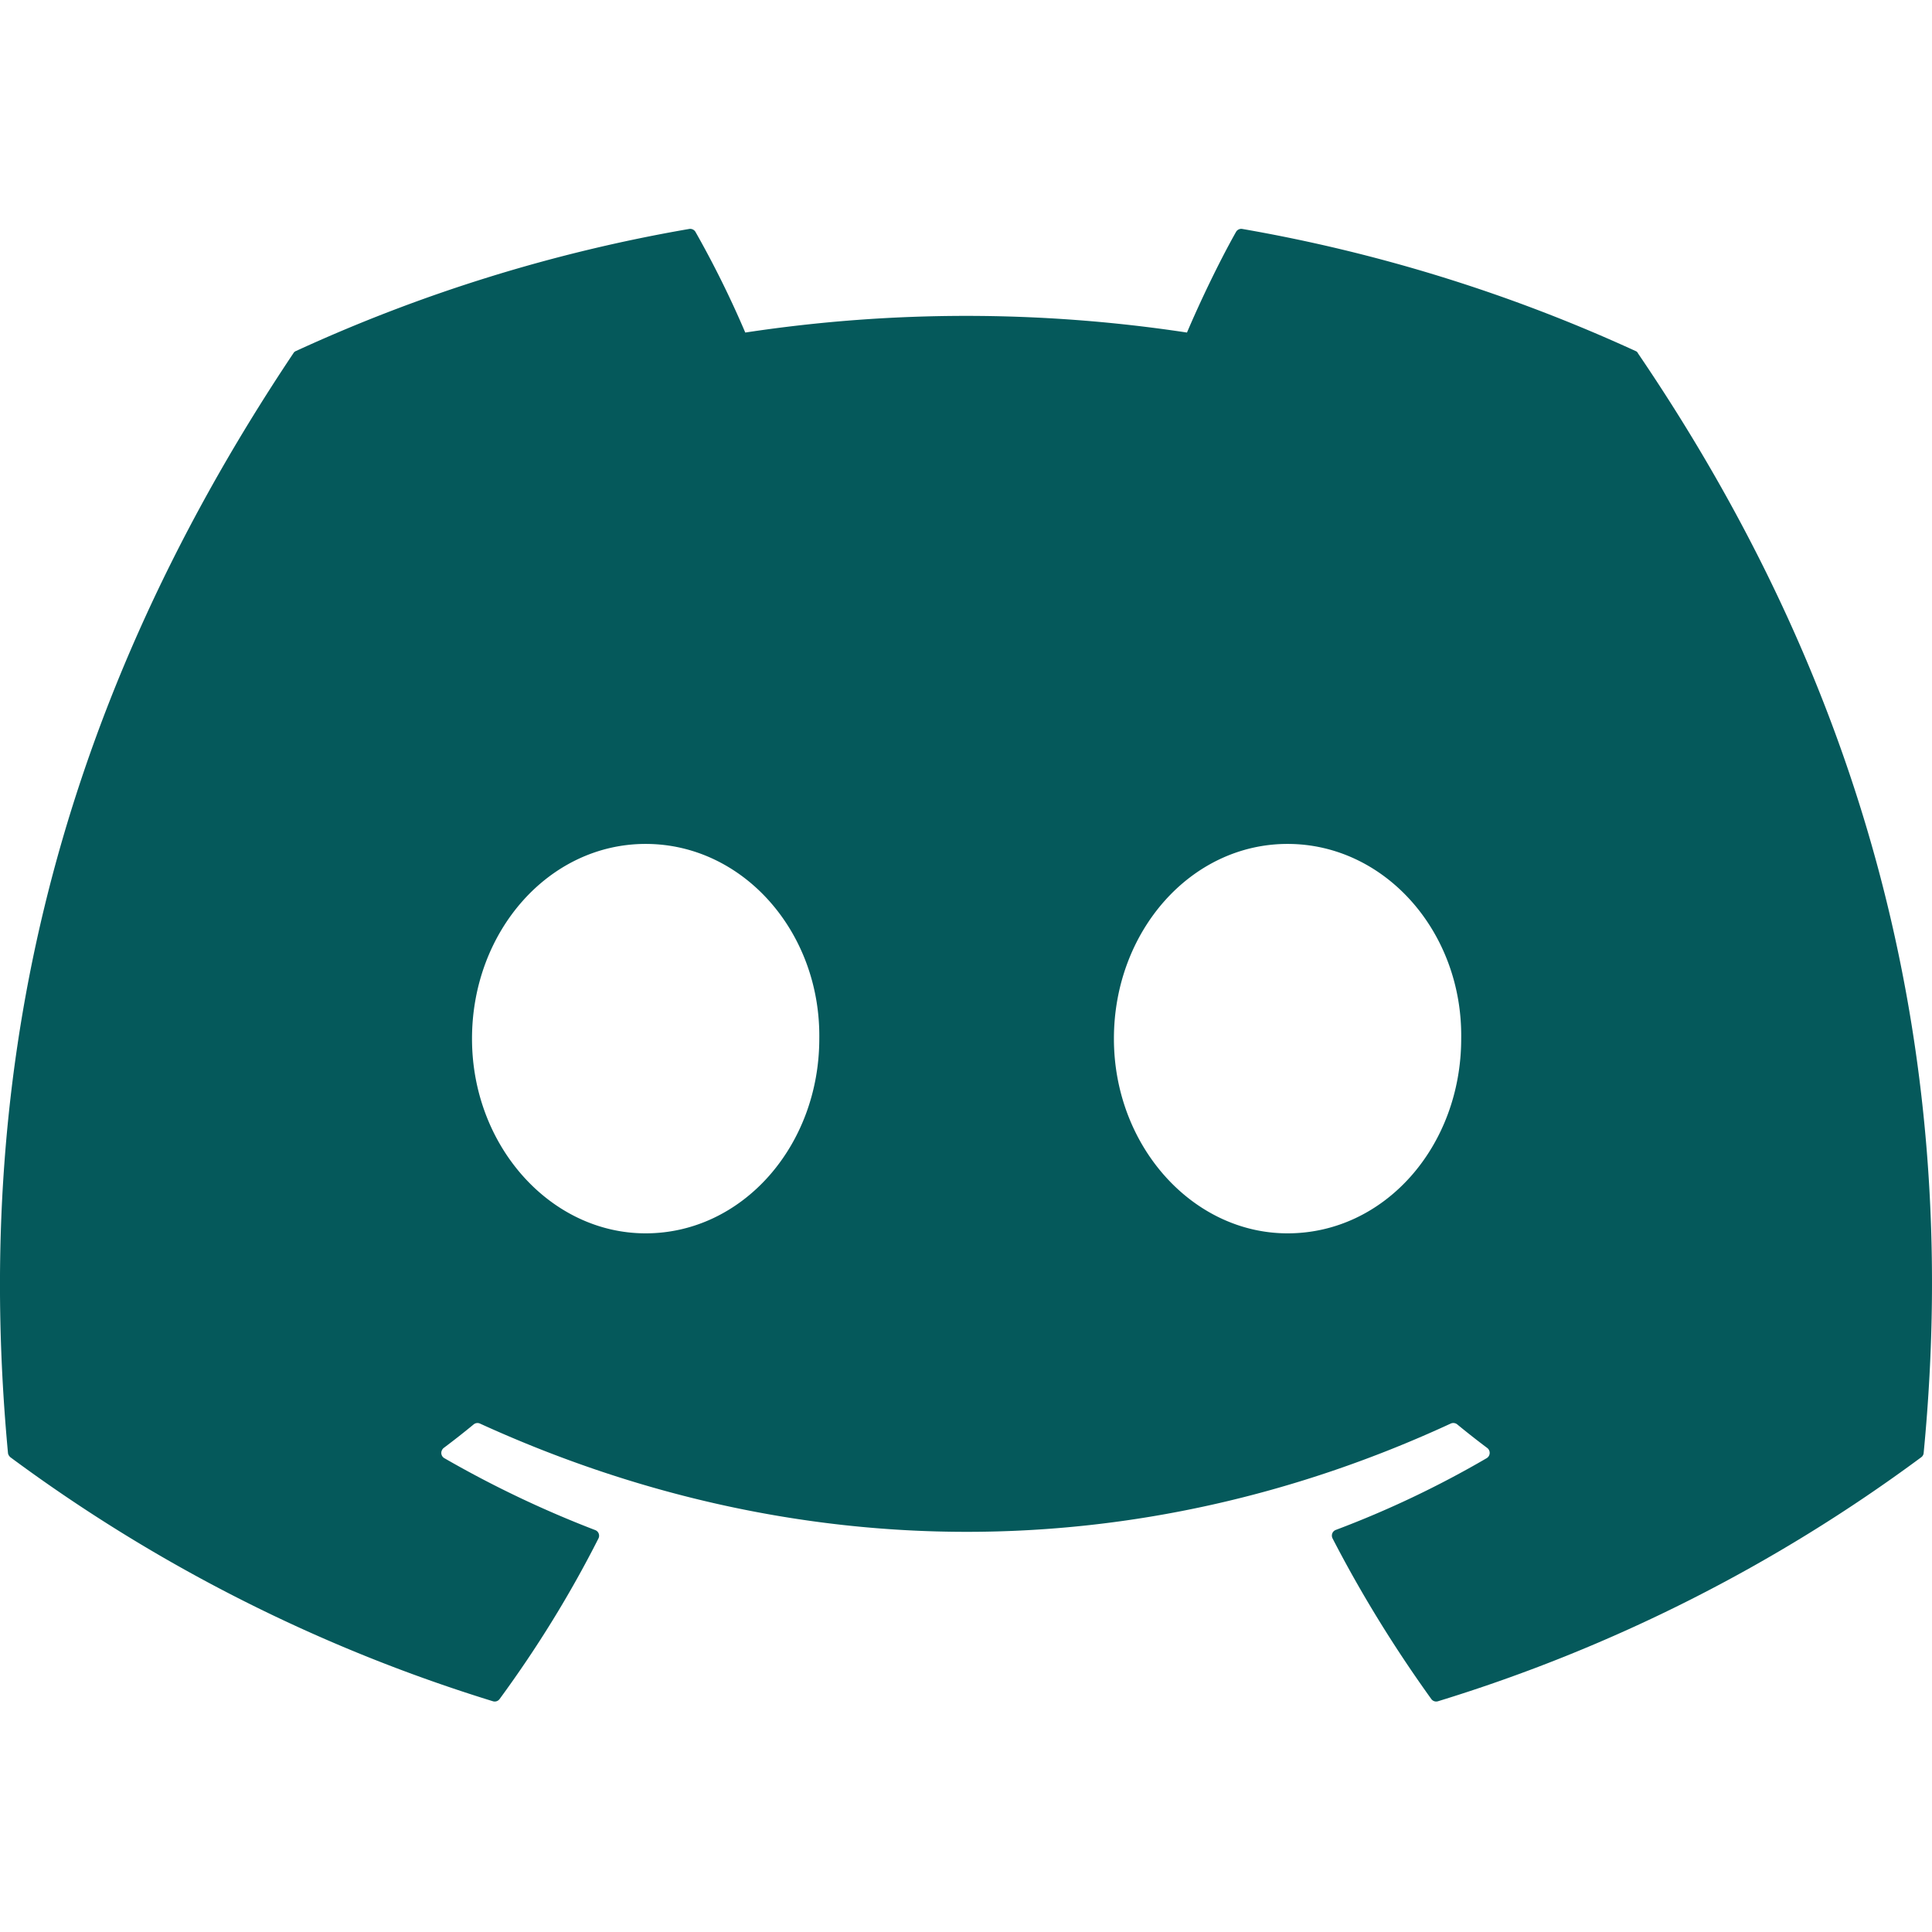<svg xmlns="http://www.w3.org/2000/svg" width="16" height="16" fill="#05595B" class="bi bi-discord" viewBox="0 0 16 16">
  <path d="M13.545 2.907a13.227 13.227 0 0 0-3.257-1.011.05.05 0 0 0-.052.025c-.141.25-.297.577-.406.833a12.19 12.19 0 0 0-3.658 0 8.258 8.258 0 0 0-.412-.833.051.051 0 0 0-.052-.025c-1.125.194-2.22.534-3.257 1.011a.041.041 0 0 0-.021.018C.356 6.024-.213 9.047.066 12.032c.001.014.01.028.021.037a13.276 13.276 0 0 0 3.995 2.02.05.05 0 0 0 .056-.019c.308-.42.582-.863.818-1.329a.05.05 0 0 0-.01-.059.051.051 0 0 0-.018-.011 8.875 8.875 0 0 1-1.248-.595.05.05 0 0 1-.02-.066.051.051 0 0 1 .015-.019c.084-.063.168-.129.248-.195a.05.05 0 0 1 .051-.007c2.619 1.196 5.454 1.196 8.041 0a.052.052 0 0 1 .053.007c.08.066.164.132.248.195a.051.051 0 0 1-.004.085 8.254 8.254 0 0 1-1.249.594.05.05 0 0 0-.03.03.052.052 0 0 0 .003.041c.24.465.515.909.817 1.329a.05.05 0 0 0 .056.019 13.235 13.235 0 0 0 4.001-2.02.049.049 0 0 0 .021-.037c.334-3.451-.559-6.449-2.366-9.106a.034.034 0 0 0-.02-.019Zm-8.198 7.307c-.789 0-1.438-.724-1.438-1.612 0-.889.637-1.613 1.438-1.613.807 0 1.45.73 1.438 1.613 0 .888-.637 1.612-1.438 1.612Zm5.316 0c-.788 0-1.438-.724-1.438-1.612 0-.889.637-1.613 1.438-1.613.807 0 1.451.73 1.438 1.613 0 .888-.631 1.612-1.438 1.612Z"/>
</svg>
